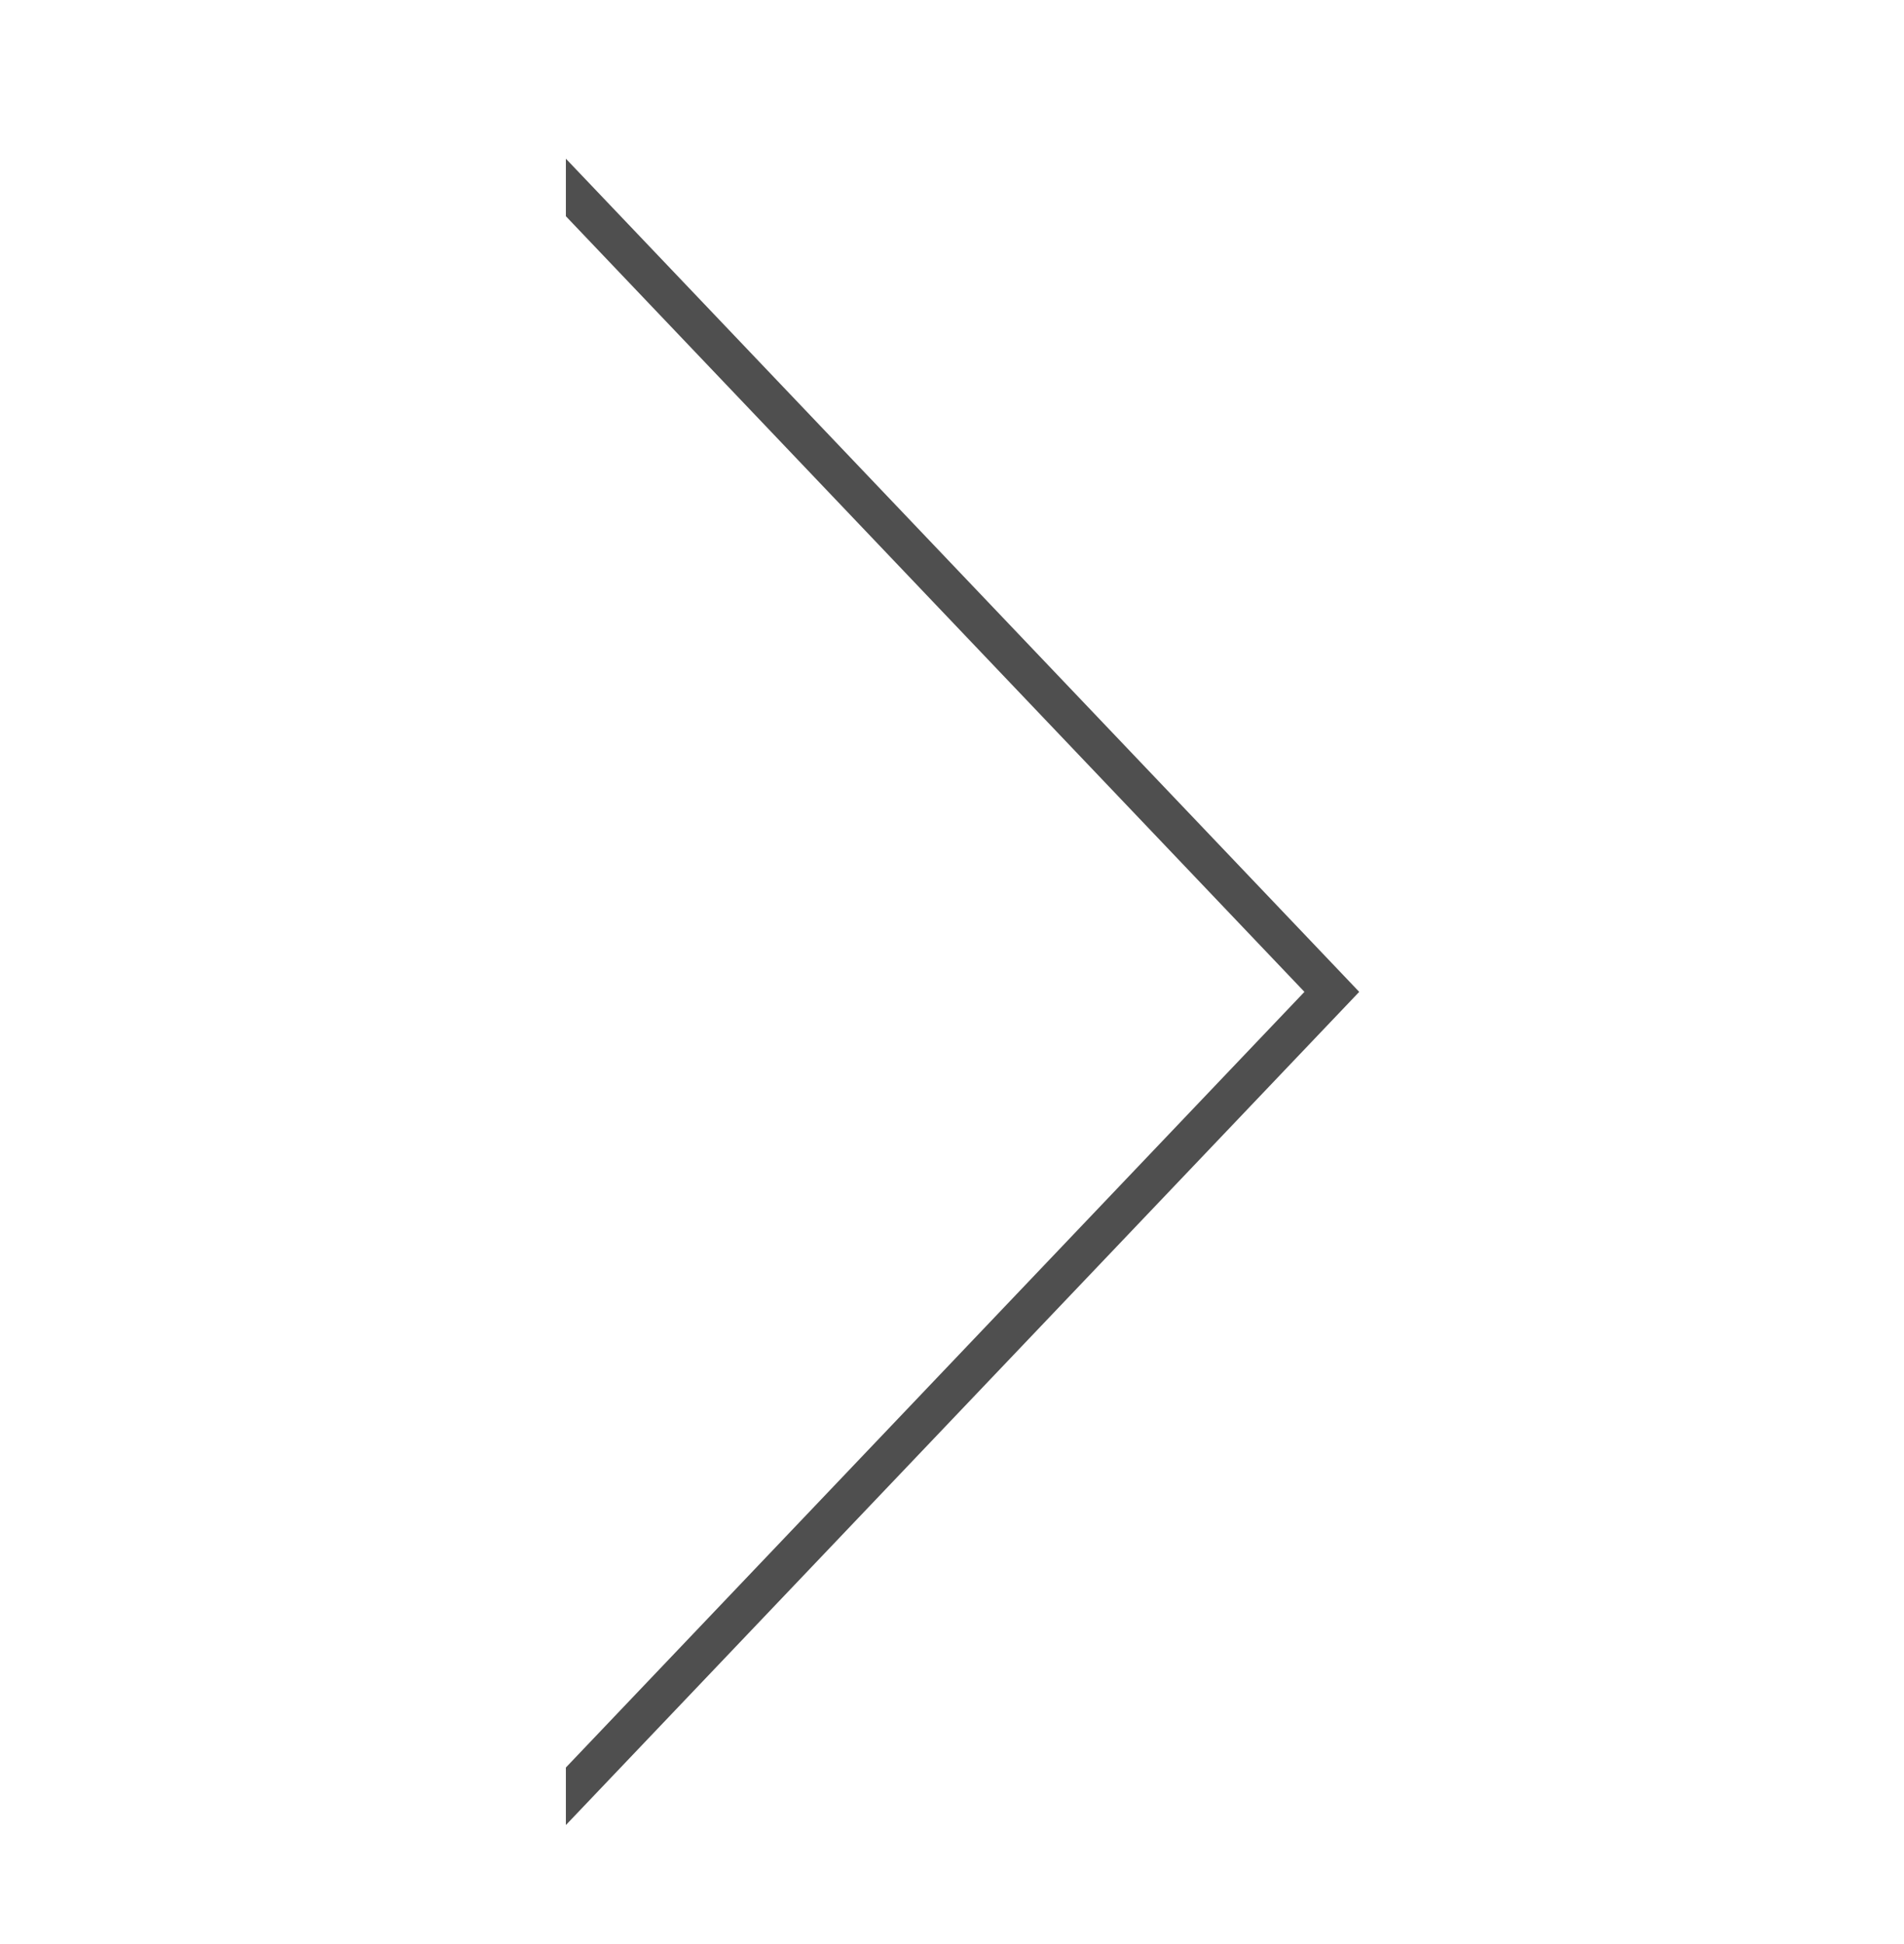 <svg width="48" height="49" viewBox="0 0 48 49" fill="none" xmlns="http://www.w3.org/2000/svg">
    <path fill-rule="evenodd" clip-rule="evenodd" d="M14.266 4L34.266 25L14.266 46L14.266 44.55L32.885 25L14.266 5.45L14.266 4Z" fill="#4F4F4F"/>
</svg>
